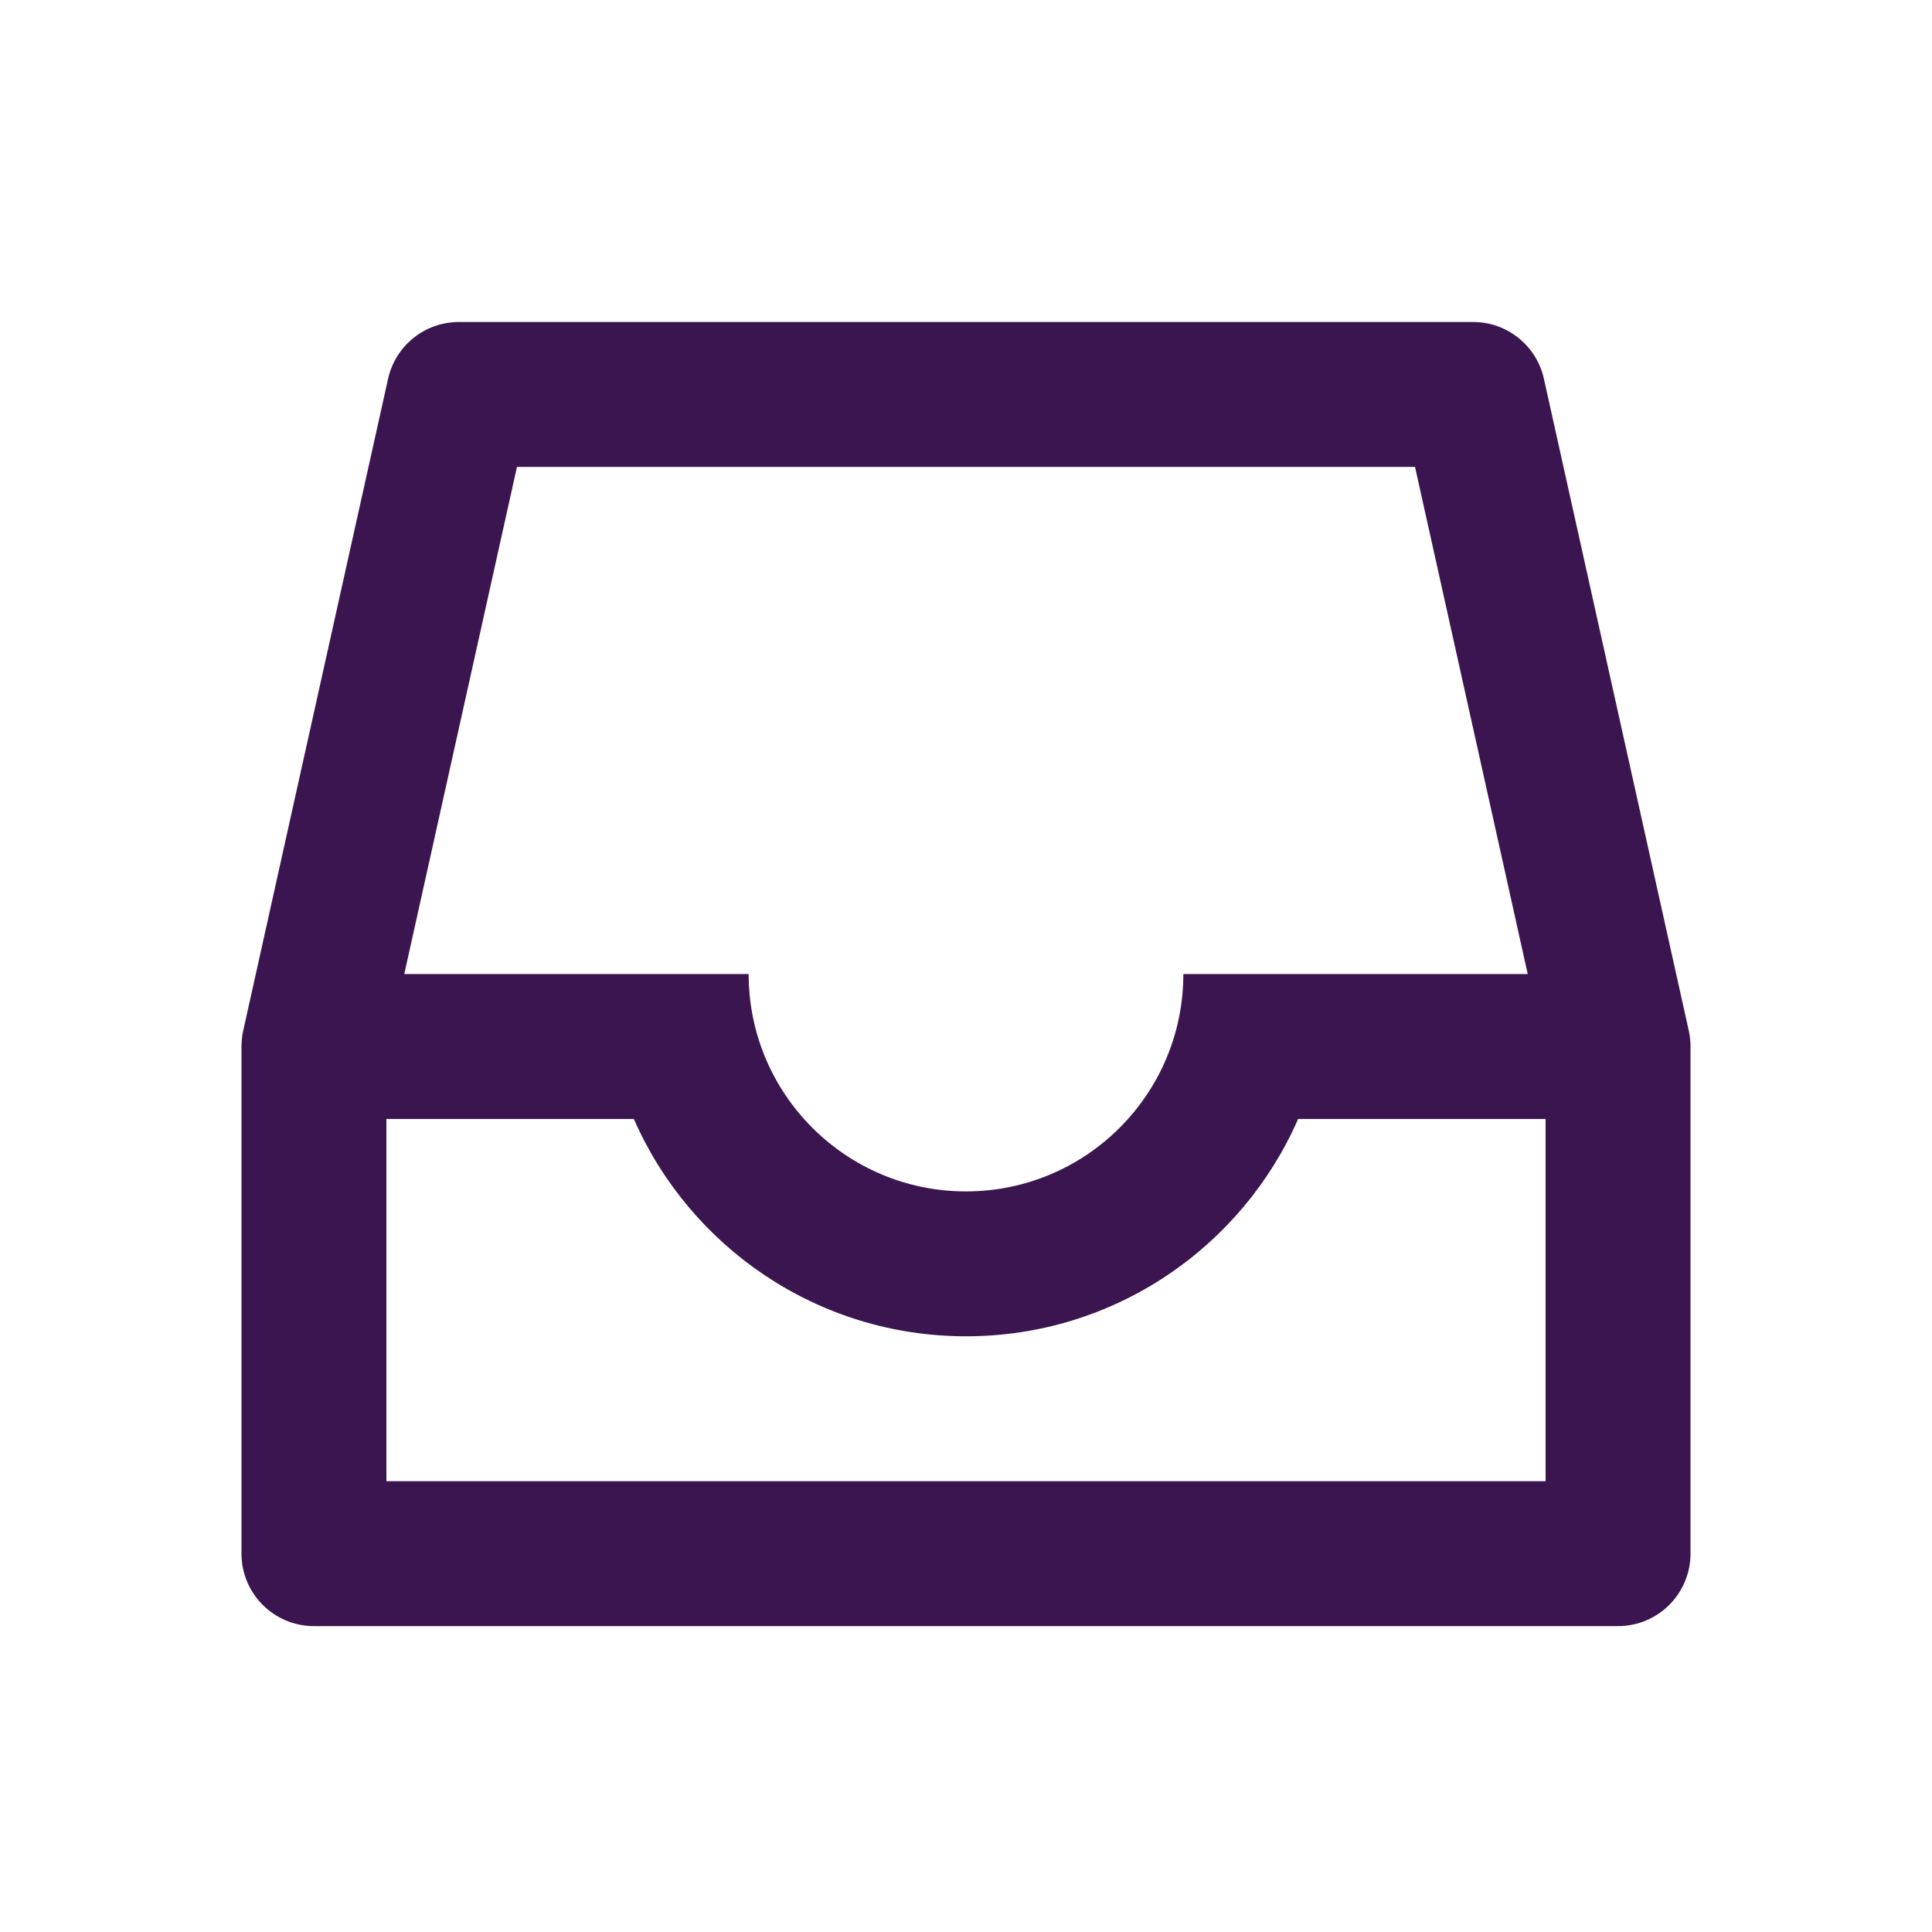 <svg width="24" height="24" viewBox="0 0 24 24" fill="none" xmlns="http://www.w3.org/2000/svg">
    <path d="M4.821 4.705C4.913 4.293 5.278 4 5.7 4H18.3C18.722 4 19.087 4.293 19.179 4.705L20.979 12.805C20.993 12.869 21 12.934 21 13V19.3C21 19.797 20.597 20.2 20.1 20.2H3.9C3.403 20.2 3 19.797 3 19.3V13C3 12.934 3.007 12.869 3.021 12.805L4.821 4.705ZM6.422 5.8L5.022 12.1H9.3C9.3 13.591 10.509 14.8 12 14.8C13.491 14.8 14.7 13.591 14.7 12.1H18.978L17.578 5.8H6.422ZM16.126 13.9C15.431 15.489 13.845 16.6 12 16.6C10.155 16.6 8.569 15.489 7.874 13.9H4.8V18.4H19.2V13.9H16.126Z" fill="#3B1550"/>
</svg>
